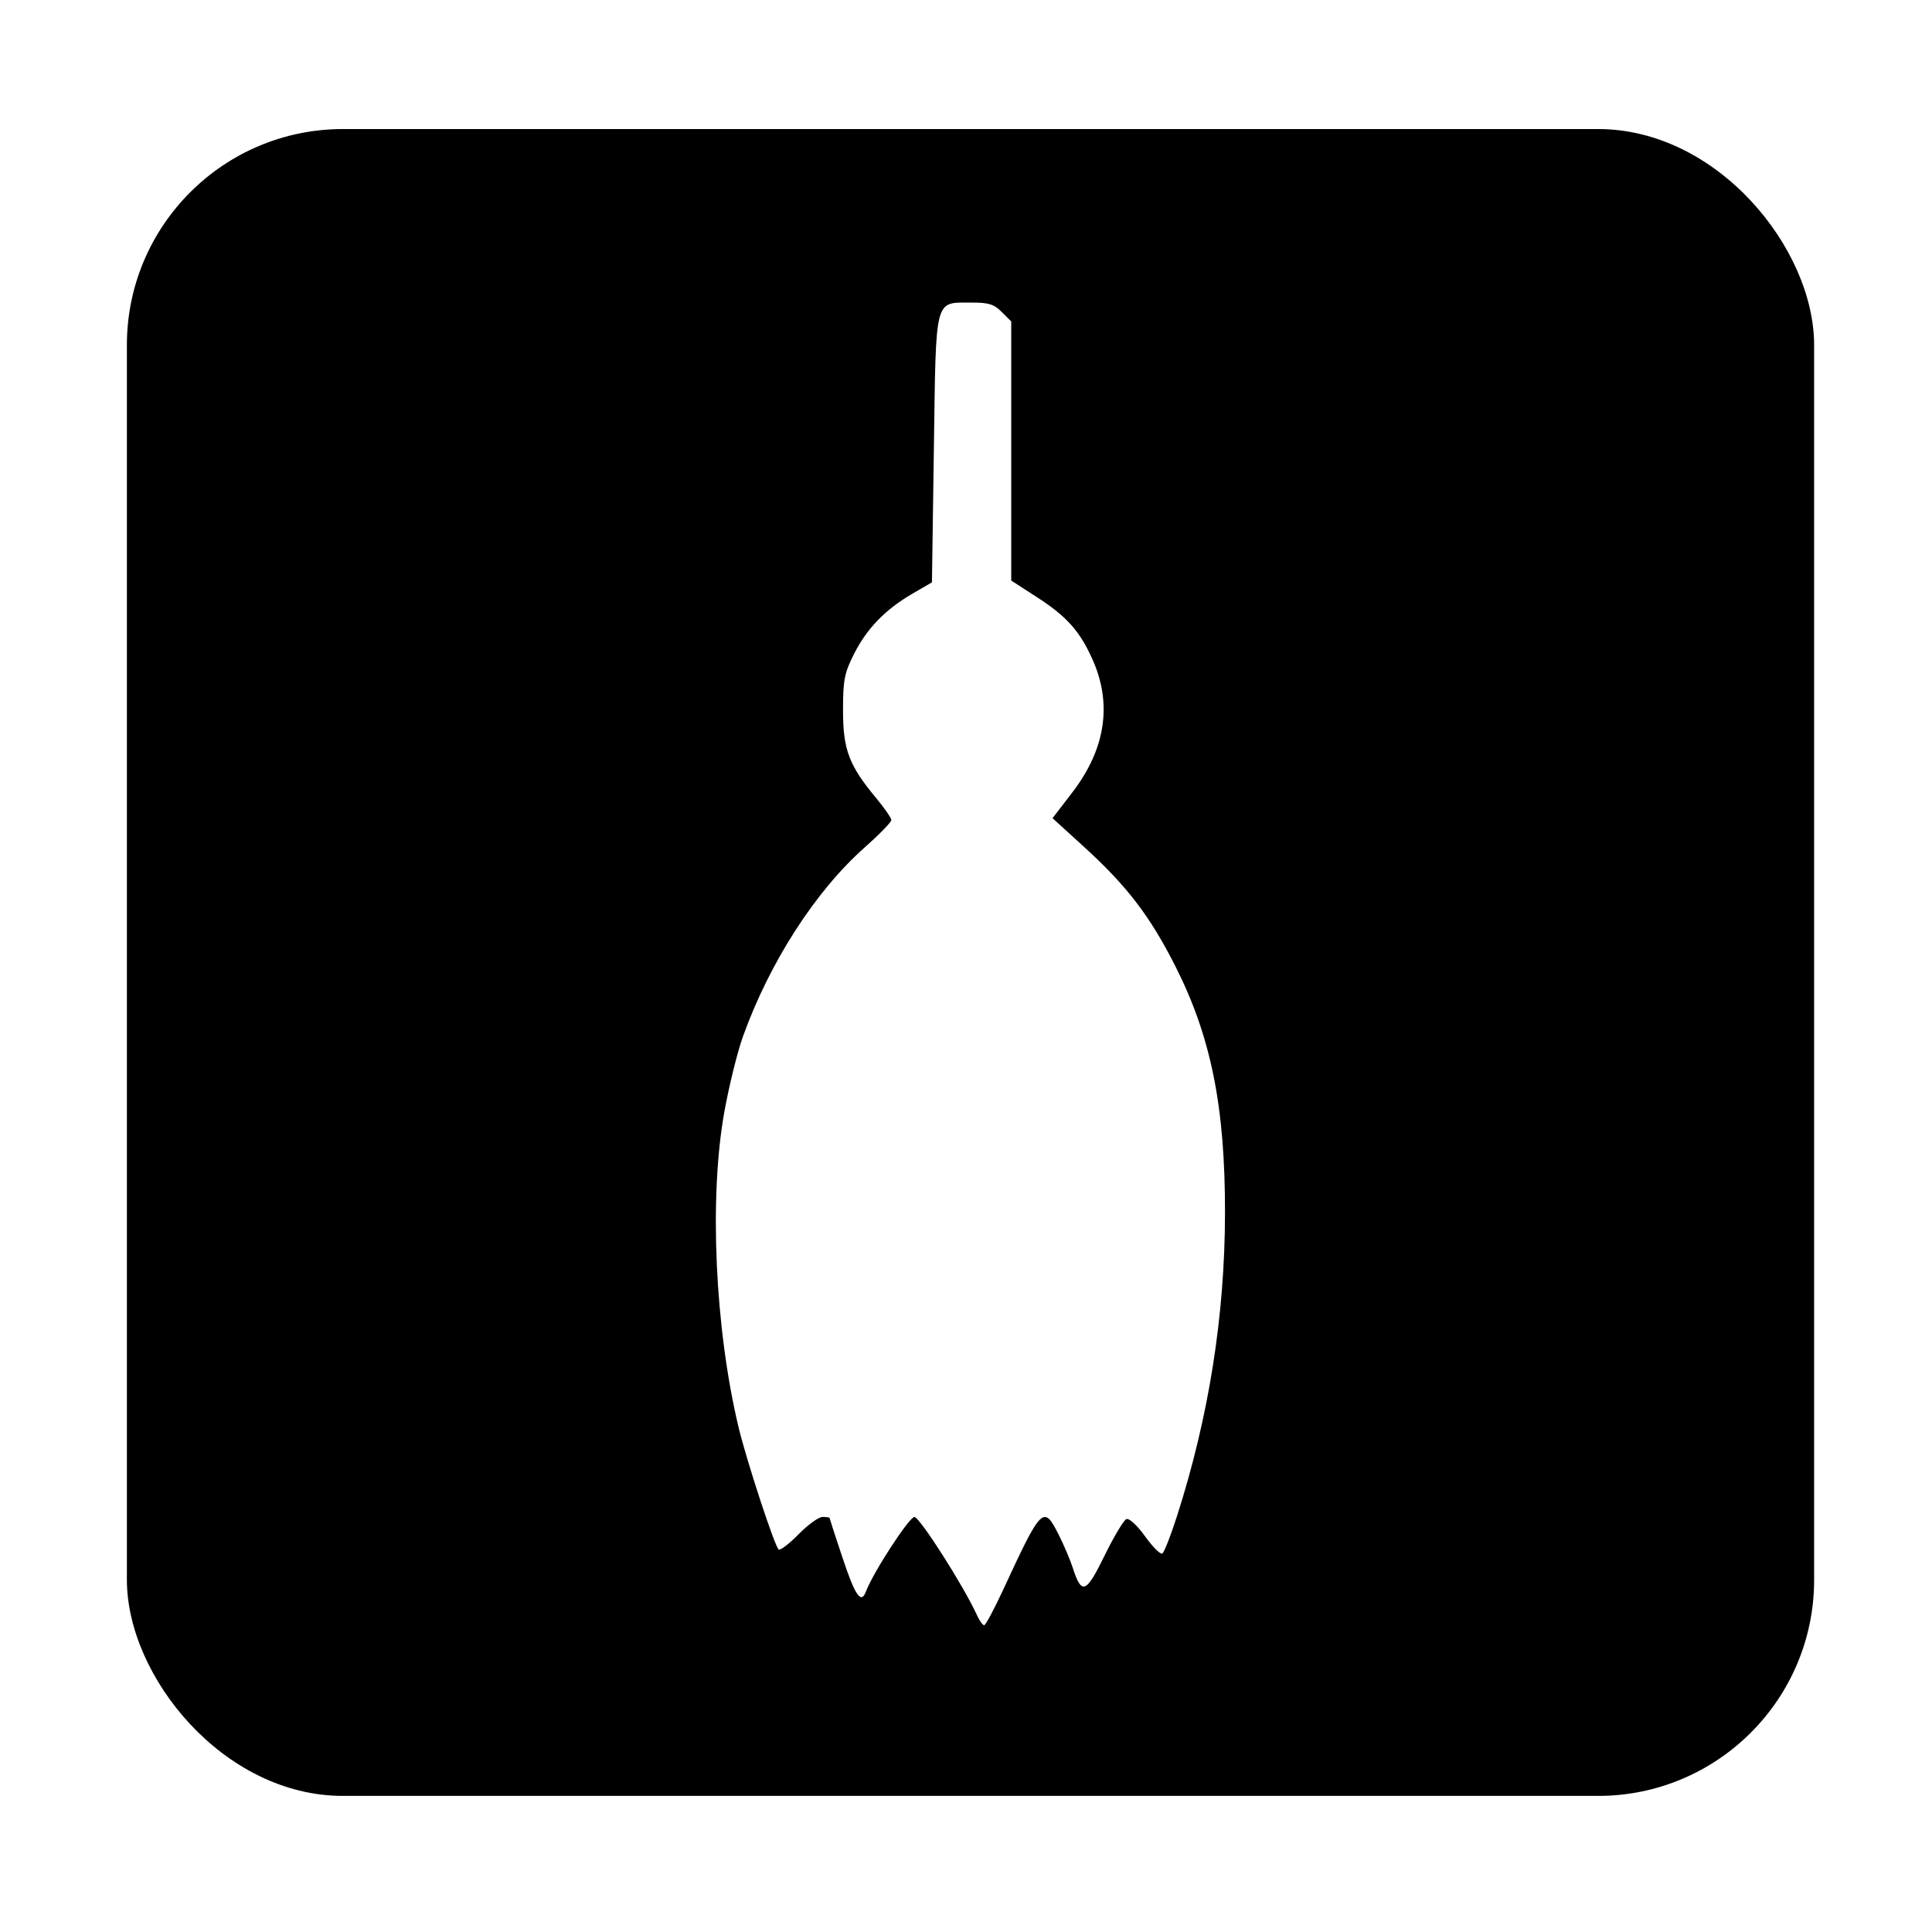 <?xml version="1.0" encoding="UTF-8" standalone="no"?>
<!-- Created with Inkscape (http://www.inkscape.org/) -->

<svg
   xmlns:dc="http://purl.org/dc/elements/1.1/"
   xmlns:cc="http://creativecommons.org/ns#"
   xmlns:rdf="http://www.w3.org/1999/02/22-rdf-syntax-ns#"
   xmlns:svg="http://www.w3.org/2000/svg"
   xmlns="http://www.w3.org/2000/svg"
   xmlns:sodipodi="http://sodipodi.sourceforge.net/DTD/sodipodi-0.dtd"
   xmlns:inkscape="http://www.inkscape.org/namespaces/inkscape"
   id="svg2"
   version="1.1"
   inkscape:version="0.48.5 r10040"
   width="512"
   height="512"
   sodipodi:docname="accessories-system-cleaner.svg">
  <defs
     id="defs6">
    <clipPath
       clipPathUnits="userSpaceOnUse"
       id="clipPath4136">
      <rect
         style="opacity:1;fill:none;fill-opacity:1;stroke:#000000;stroke-width:5.537;stroke-miterlimit:4;stroke-dasharray:none;stroke-dashoffset:0;stroke-opacity:1"
         id="rect4138"
         width="436.231"
         height="430.962"
         x="42.224"
         y="37.729"
         ry="55.854" />
    </clipPath>
    <clipPath
       clipPathUnits="userSpaceOnUse"
       id="clipPath4140">
      <rect
         style="opacity:1;fill:none;fill-opacity:1;stroke:#000000;stroke-width:5.537;stroke-miterlimit:4;stroke-dasharray:none;stroke-dashoffset:0;stroke-opacity:1"
         id="rect4142"
         width="436.231"
         height="430.962"
         x="42.224"
         y="37.729"
         ry="55.854" />
    </clipPath>
  </defs>
  <sodipodi:namedview
     pagecolor="#ffffff"
     bordercolor="#666666"
     borderopacity="1"
     objecttolerance="10"
     gridtolerance="10"
     guidetolerance="10"
     inkscape:pageopacity="0"
     inkscape:pageshadow="2"
     inkscape:window-width="943"
     inkscape:window-height="603"
     id="namedview4"
     showgrid="false"
     inkscape:zoom="0.65186406"
     inkscape:cx="354.09283"
     inkscape:cy="267.44995"
     inkscape:window-x="15"
     inkscape:window-y="39"
     inkscape:window-maximized="0"
     inkscape:current-layer="svg2" />
  <path
     inkscape:connector-curvature="0"
     id="path2996"
     d="m 78.873,474.988 c -18.164,-4.78 -34.709,-20.189 -40.023,-37.276 -1.938,-6.231 -1.976,-9.824 -1.952,-183 C 36.914,136.461 37.265,76.58 37.958,73.567 41.064,60.081 53.973,44.158 66.926,37.835 80.488,31.215 68.663,31.597 259.873,31.597 c 151.721,0 174.309,0.191 179.947,1.52 18.774,4.425 34.155,18.264 40.955,36.849 l 2.598,7.102 0,177 0,177 -2.598,7.102 c -6.799,18.584 -22.181,32.424 -40.955,36.849 -9.485,2.236 -352.446,2.207 -360.947,-0.03 z m 189.948,-59.671 c 9.924,-21.451 10.421,-21.937 14.366,-14.064 1.327,2.648 2.947,6.465 3.6,8.484 2.288,7.07 3.412,6.64 8.194,-3.135 2.415,-4.937 4.962,-9.203 5.66,-9.481 0.722,-0.287 2.811,1.642 4.844,4.471 1.966,2.737 3.967,4.734 4.446,4.439 0.479,-0.296 2.198,-4.684 3.821,-9.751 8.212,-25.643 12.343,-51.725 12.388,-78.213 0.046,-27.508 -3.606,-45.67 -12.855,-63.933 -6.553,-12.939 -12.509,-20.718 -23.591,-30.811 l -8.141,-7.414 5.142,-6.709 c 8.537,-11.138 10.319,-22.739 5.253,-34.192 -3.247,-7.341 -6.67,-11.219 -14.208,-16.095 l -6.869,-4.444 0,-33.497 0,-33.497 -2.455,-2.455 c -2,-2 -3.436,-2.449 -7.75,-2.423 -9.761,0.059 -9.222,-2.015 -9.795,37.691 l -0.5,34.639 -5,2.906 c -7.037,4.089 -11.796,8.989 -15.124,15.568 -2.522,4.987 -2.865,6.742 -2.863,14.665 0.002,10.15 1.531,14.186 8.596,22.679 2.141,2.574 3.892,5.115 3.892,5.647 0,0.532 -3.105,3.72 -6.899,7.084 -12.73,11.286 -24.559,29.66 -31.464,48.872 -1.44,4.005 -3.606,12.78 -4.815,19.5 -3.966,22.042 -2.441,55.905 3.669,81.492 2.064,8.643 9.417,31.05 10.387,31.649 0.436,0.269 2.76,-1.516 5.166,-3.967 2.406,-2.451 5.18,-4.457 6.166,-4.457 0.985,0 1.799,0.113 1.808,0.25 0.009,0.138 1.504,4.723 3.322,10.191 3.318,9.979 4.835,12.182 6.091,8.851 1.871,-4.961 11.191,-19.291 12.539,-19.28 1.36,0.011 12.734,17.851 16.121,25.286 0.677,1.486 1.534,2.702 1.905,2.702 0.371,0 2.599,-4.162 4.953,-9.25 z"
     style="fill:#000000;fill-opacity:1"
     clip-path="url(#clipPath4140)"
     transform="matrix(1.025,0,0,1.025,-9.654,-4.474)" />
</svg>
